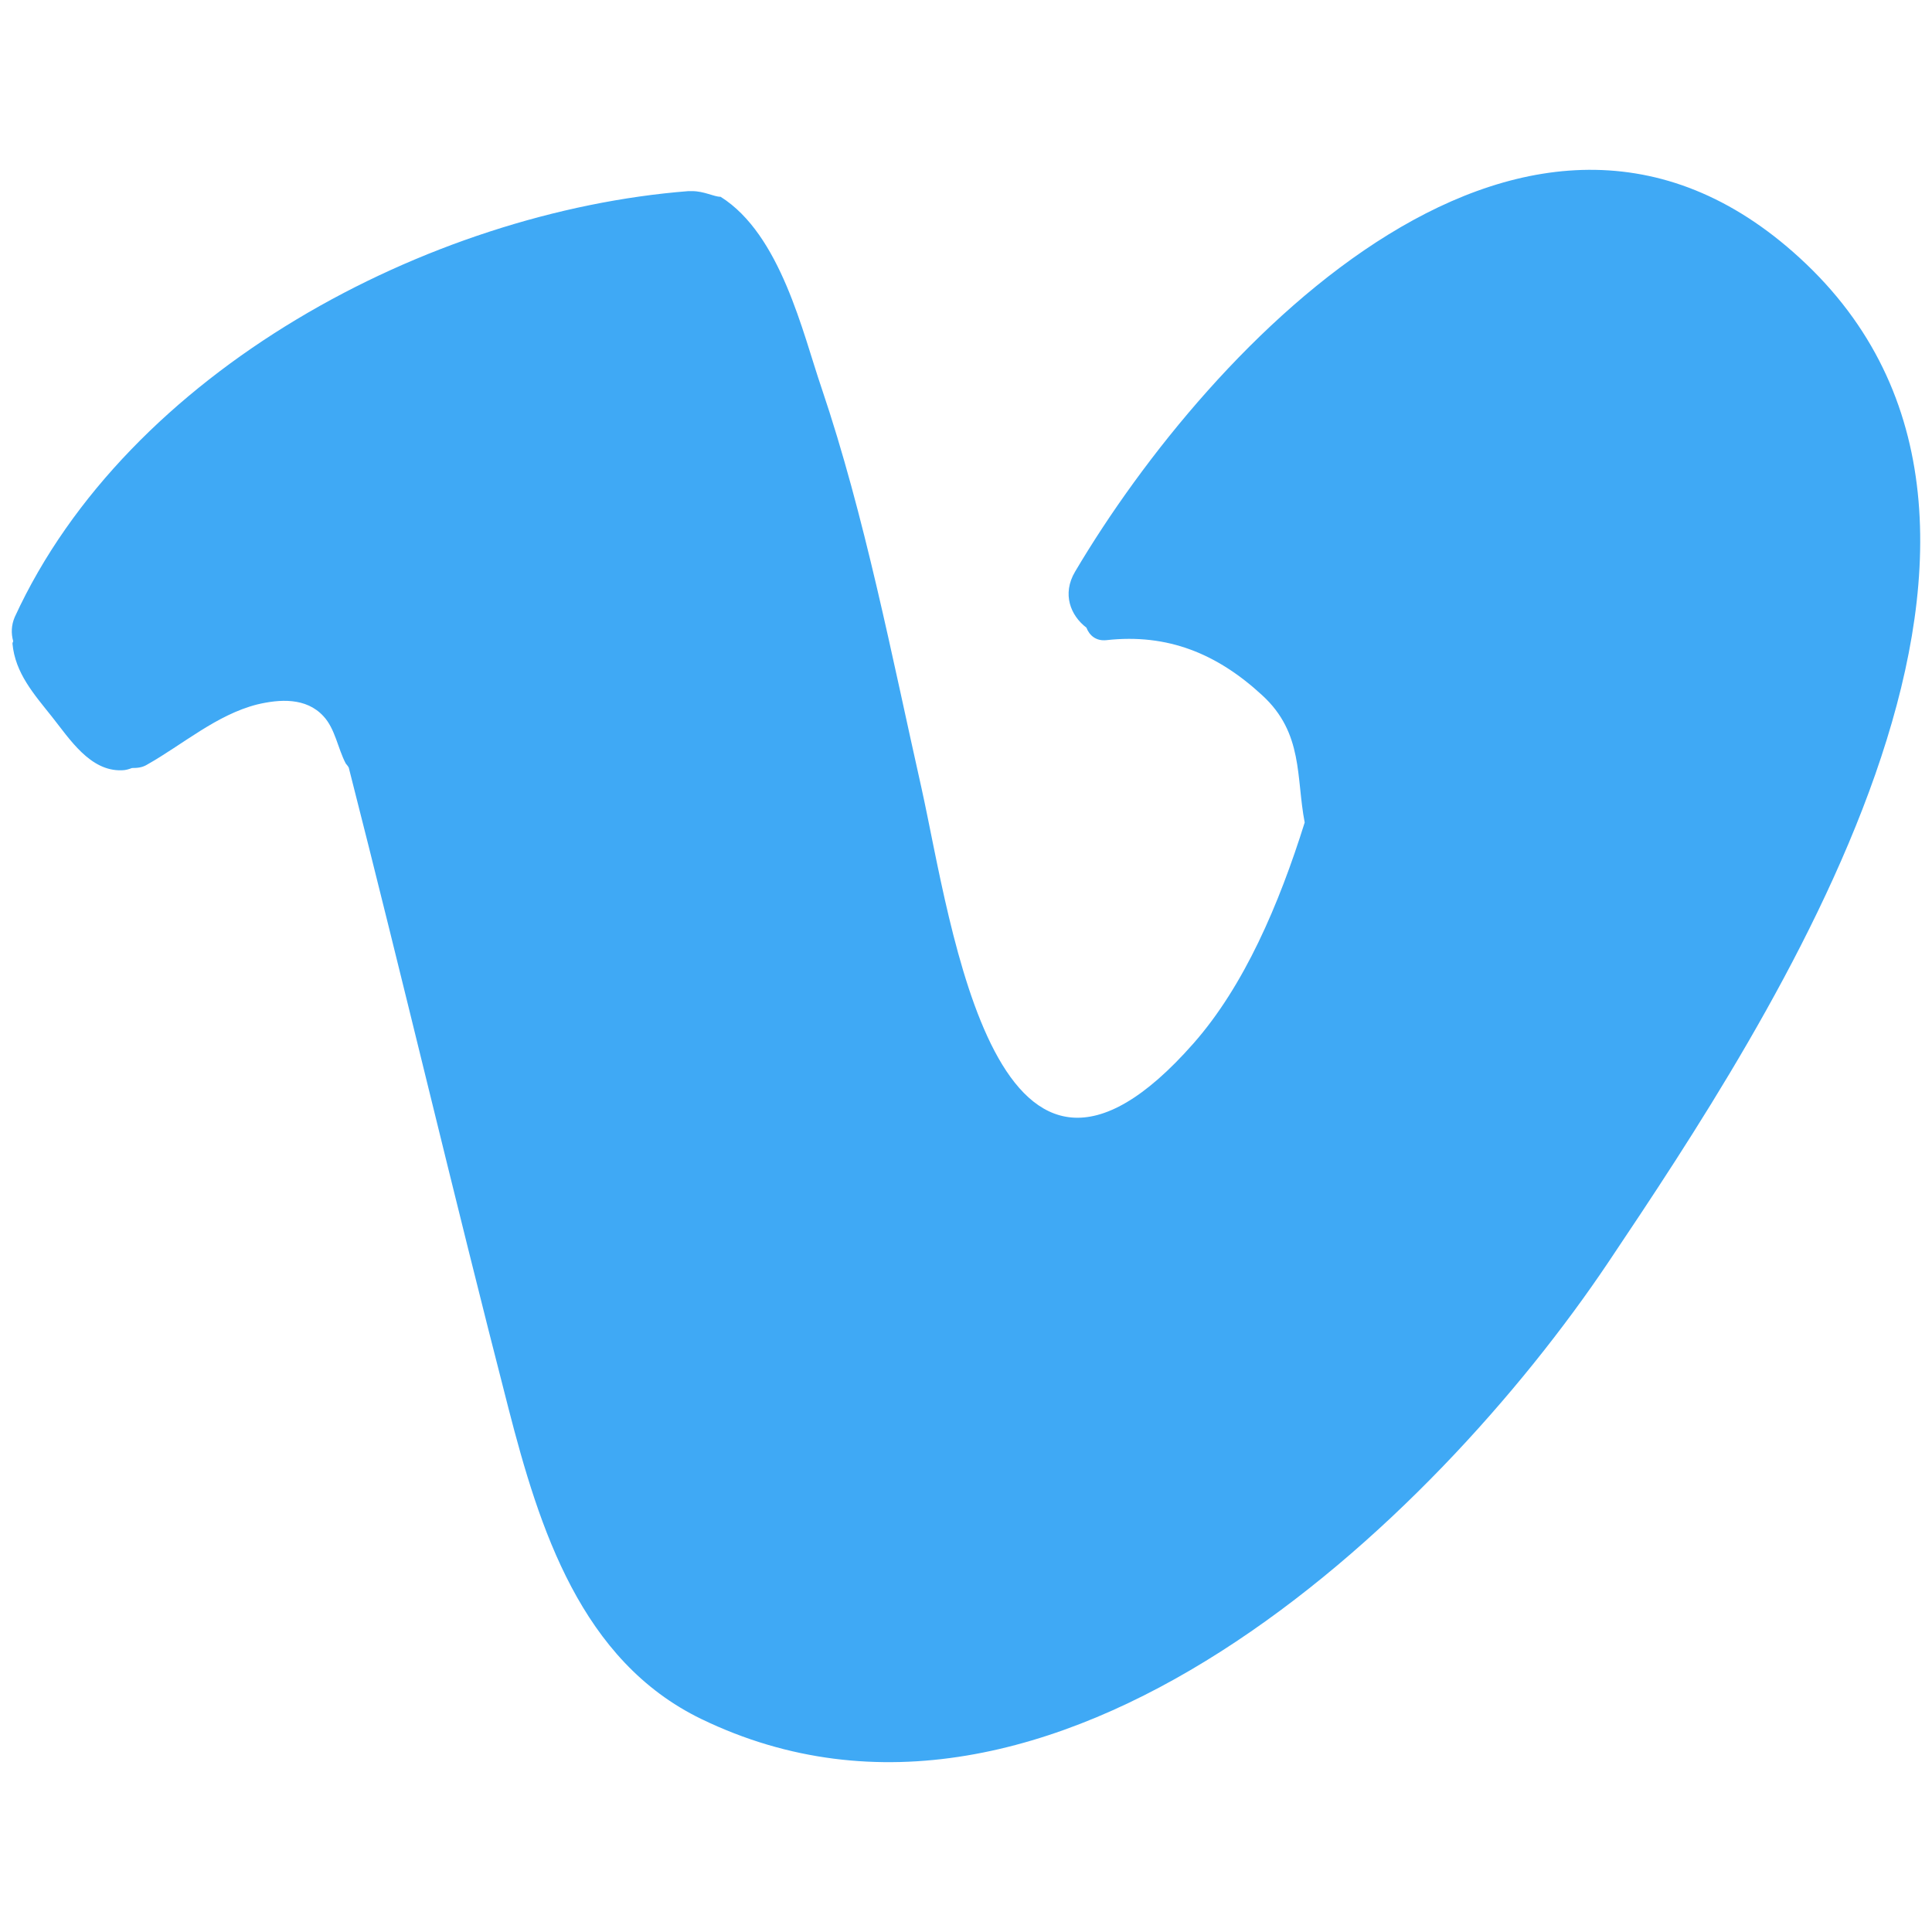 <?xml version="1.0" encoding="utf-8"?>
<!-- Generator: Adobe Illustrator 17.0.0, SVG Export Plug-In . SVG Version: 6.00 Build 0)  -->
<!DOCTYPE svg PUBLIC "-//W3C//DTD SVG 1.1//EN" "http://www.w3.org/Graphics/SVG/1.1/DTD/svg11.dtd">
<svg version="1.1" id="Layer_1" xmlns="http://www.w3.org/2000/svg" xmlns:xlink="http://www.w3.org/1999/xlink" x="0px" y="0px"
	 width="283.46px" height="283.46px" viewBox="0 0 283.46 283.46" enable-background="new 0 0 283.46 283.46" xml:space="preserve">
<g>
	<path fill="#3FA9F5" d="M21.587,112.182c-0.722,0.444-1.443,0.499-2.22,0.499c-0.444,0.167-0.943,0.333-1.499,0.333
		c-4.662,0.167-7.659-4.606-10.267-7.881s-5.384-6.383-5.772-10.712c0-0.111,0.056-0.222,0.111-0.333
		c-0.333-1.166-0.277-2.387,0.222-3.553c16.595-36.132,60.719-59.498,98.849-62.495c0.166,0,0.333,0,0.499,0
		c1.831,0,3.219,0.833,4.218,0.833c8.825,5.55,12.044,19.98,14.819,28.084c6.327,18.704,10.323,39.407,14.652,58.666
		c4.44,20.036,10.879,70.432,39.906,37.464c7.438-8.437,12.544-20.369,16.317-32.413c-1.276-6.604-0.166-13.099-6.216-18.649
		c-6.604-6.105-13.876-9.103-22.867-8.104c-1.499,0.166-2.498-0.666-2.941-1.832c-2.331-1.776-3.607-4.939-1.665-8.215
		c19.759-33.412,67.102-83.475,107.286-45.124c41.848,40.017-5.217,110.894-29.027,146.415
		c-25.531,38.075-81.7,91.912-133.094,67.046c-17.649-8.548-23.755-27.918-28.307-45.623c-8.048-31.248-15.43-62.662-23.422-93.965
		c-0.111-0.222-0.277-0.389-0.444-0.61c-1.166-2.22-1.554-5.106-3.274-6.937c-2.553-2.775-6.438-2.498-9.713-1.721
		C31.799,104.856,26.804,109.241,21.587,112.182z"/>
</g>
</svg>
